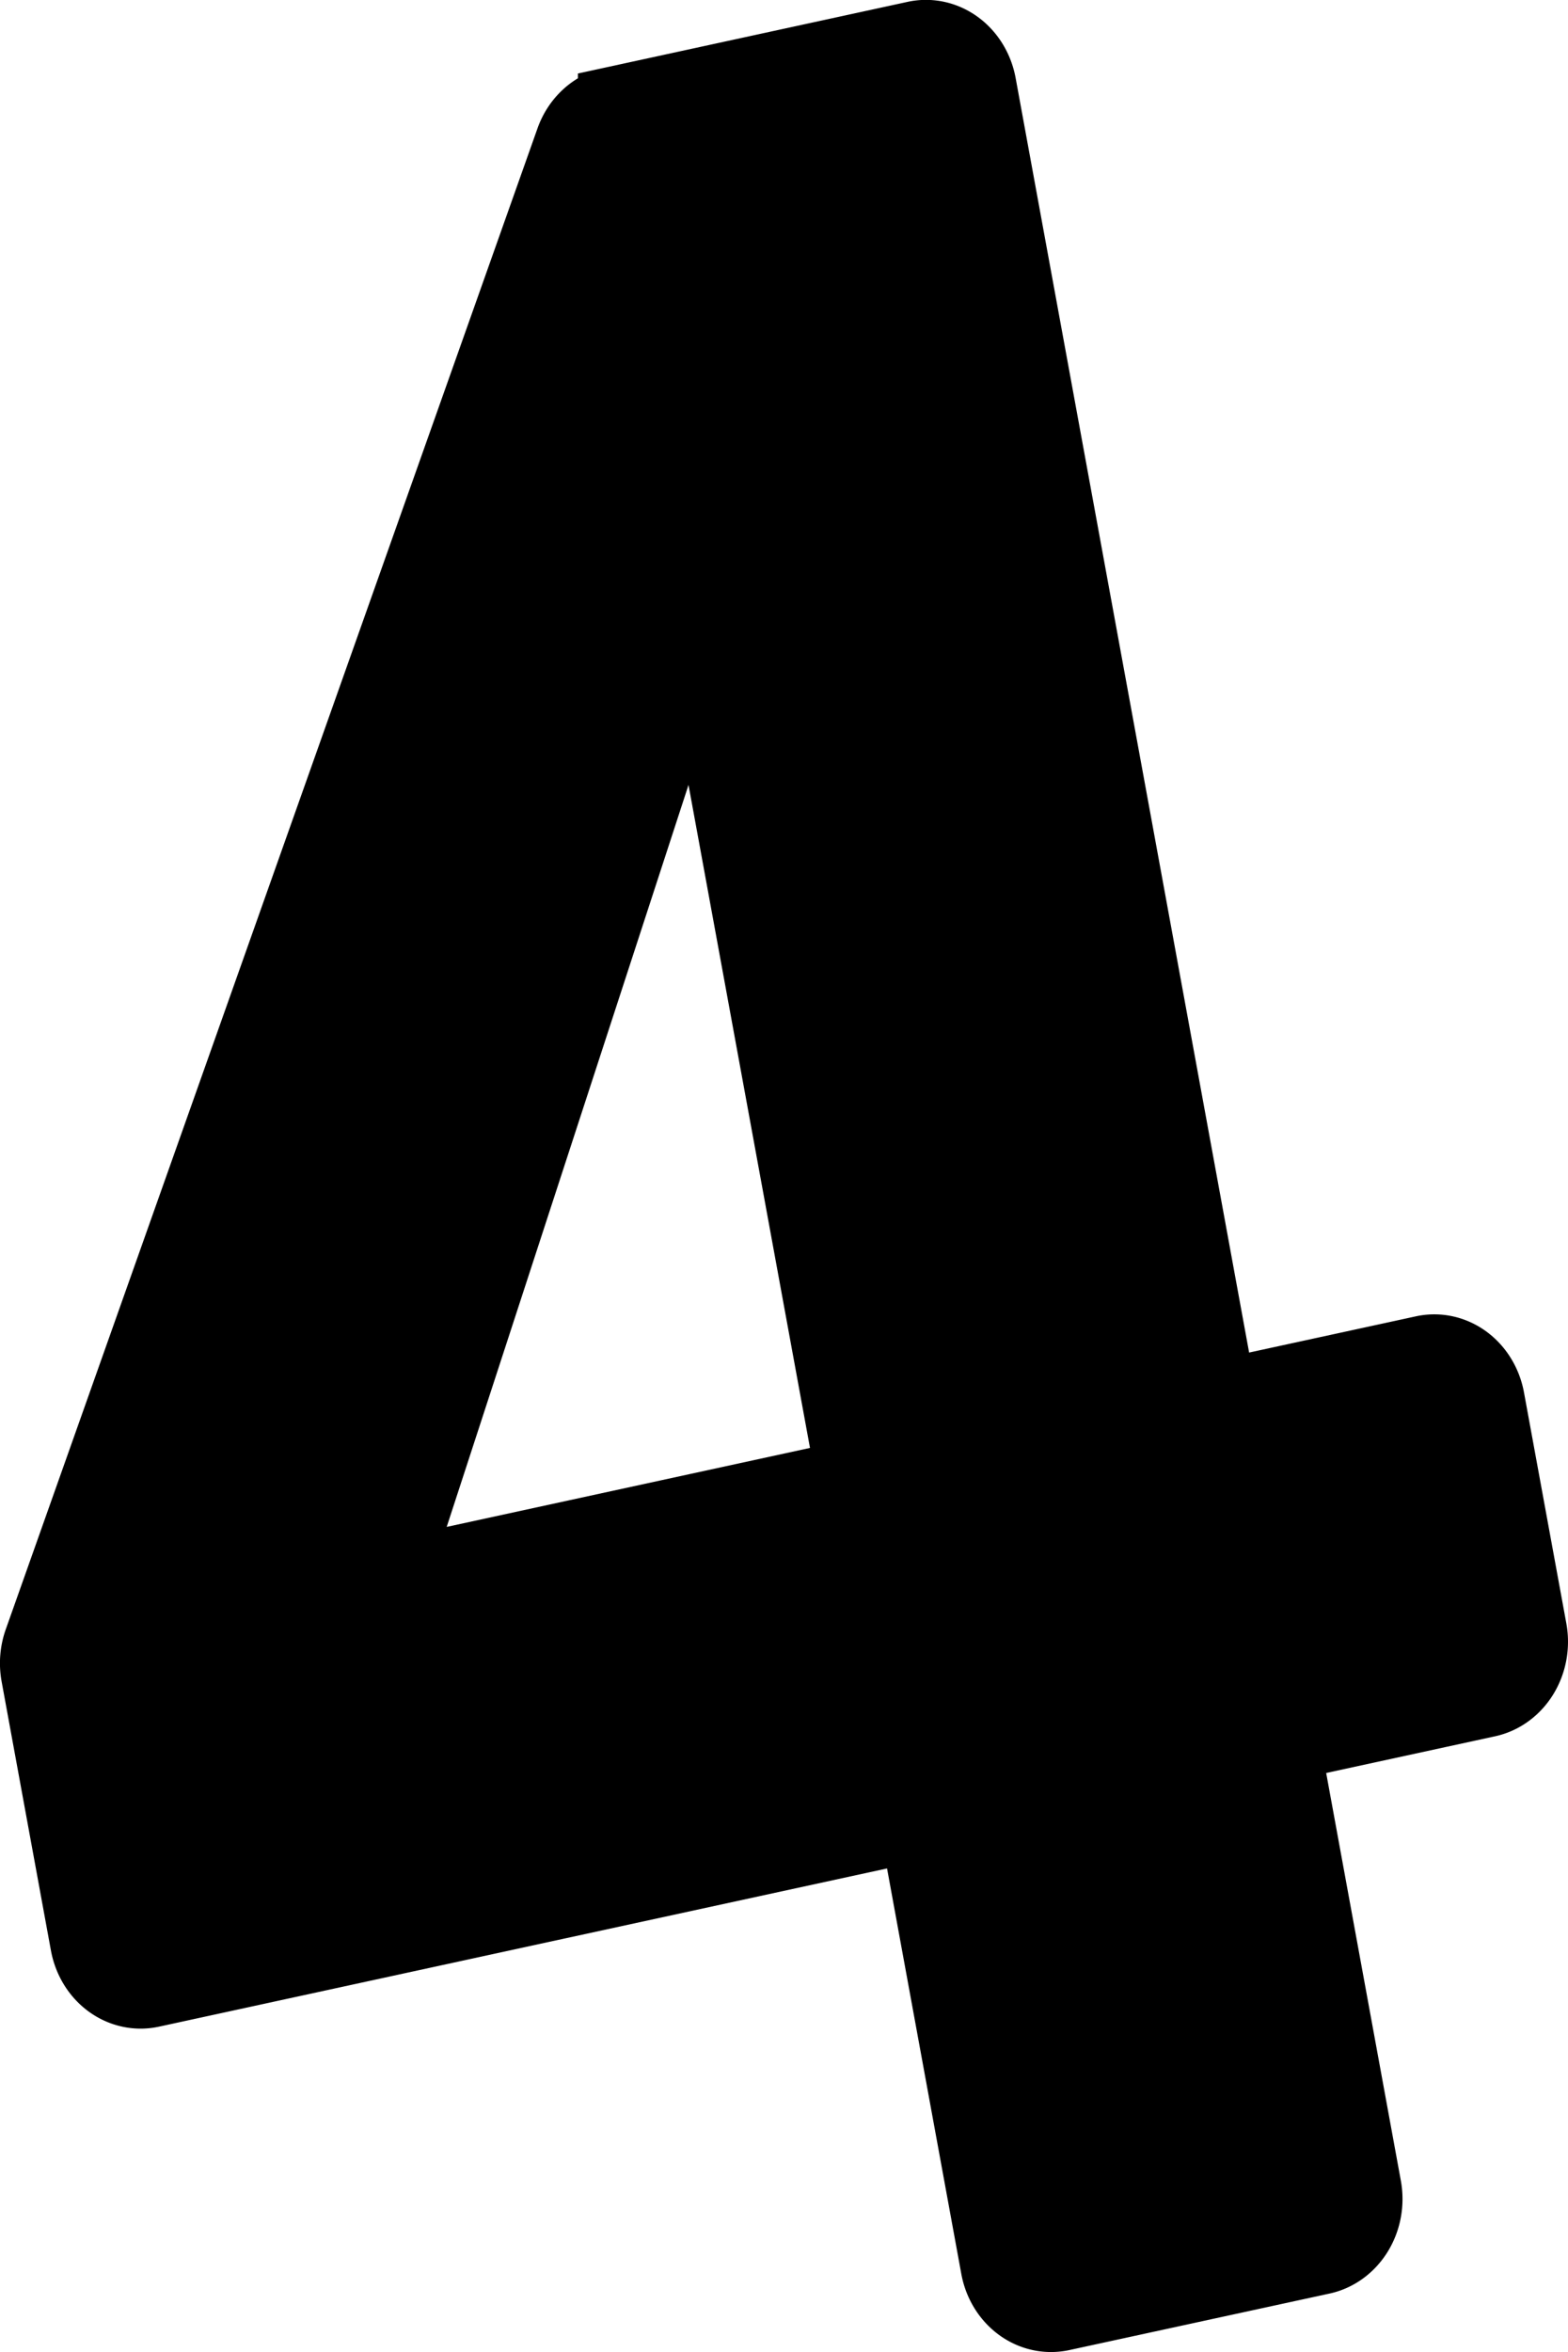 <?xml version="1.0" encoding="UTF-8" standalone="no"?>
<!-- Created with Inkscape (http://www.inkscape.org/) -->

<svg
   xmlns:dc="http://purl.org/dc/elements/1.1/"
   xmlns:cc="http://creativecommons.org/ns#"
   xmlns:rdf="http://www.w3.org/1999/02/22-rdf-syntax-ns#"
   xmlns:svg="http://www.w3.org/2000/svg"
   xmlns="http://www.w3.org/2000/svg"
   xmlns:sodipodi="http://sodipodi.sourceforge.net/DTD/sodipodi-0.dtd"
   xmlns:inkscape="http://www.inkscape.org/namespaces/inkscape"
   id="svg2"
   sodipodi:docname="number-4.svg"
   inkscape:export-filename="number-4.png"
   viewBox="0 0 18.002 26.998"
   inkscape:export-xdpi="90"
   version="1.1"
   inkscape:export-ydpi="90"
   inkscape:version="0.92.2 (30a58d1, 2017-08-07)"
   width="18.002"
   height="26.998">
  <defs
     id="defs4">
    <filter
       id="filter3833"
       inkscape:collect="always">
      <feGaussianBlur
         id="feGaussianBlur3835"
         stdDeviation="0.878"
         inkscape:collect="always" />
    </filter>
    <linearGradient
       id="linearGradient3843"
       y2="963.36"
       gradientUnits="userSpaceOnUse"
       x2="255"
       y1="1025.4"
       x1="277"
       inkscape:collect="always">
      <stop
         id="stop3839"
         style="stop-color:#ffe5e5"
         offset="0" />
      <stop
         id="stop3841"
         style="stop-color:#fff6f6;stop-opacity:0"
         offset="1" />
    </linearGradient>
    <linearGradient
       id="linearGradient3027"
       y2="732.36"
       gradientUnits="userSpaceOnUse"
       x2="209"
       y1="647.36"
       x1="224"
       inkscape:collect="always">
      <stop
         id="stop3849"
         style="stop-color:#ffffff"
         offset="0" />
      <stop
         id="stop3851"
         style="stop-color:#ffffff;stop-opacity:0"
         offset="1" />
    </linearGradient>
  </defs>
  <sodipodi:namedview
     id="base"
     bordercolor="#666666"
     inkscape:pageshadow="2"
     inkscape:window-y="24"
     pagecolor="#ffffff"
     inkscape:window-height="744"
     inkscape:window-maximized="1"
     inkscape:zoom="0.5"
     inkscape:window-x="65"
     showgrid="false"
     borderopacity="1.0"
     inkscape:current-layer="layer1"
     inkscape:cx="91.092033"
     inkscape:cy="245.11448"
     inkscape:window-width="1301"
     inkscape:pageopacity="0.0"
     inkscape:document-units="px"
     fit-margin-top="0"
     fit-margin-left="0"
     fit-margin-right="0"
     fit-margin-bottom="0" />
  <g
     id="layer1"
     inkscape:label="Layer 1"
     inkscape:groupmode="layer"
     transform="translate(-77.991,-978.952)">
    <path
       id="path3026"
       style="fill:#000000;stroke:#000000;stroke-width:0.78"
       inkscape:connector-curvature="0"
       d="m 85.016,980.11 a 0.659,0.718 0 0 0 -0.487,0.447 l -6.104,17.226 a 0.659,0.718 0 0 0 -0.032,0.398 l 0.566,3.087 a 0.659,0.718 0 0 0 0.777,0.564 l 8.75,-1.901 0.925,5.049 a 0.659,0.718 0 0 0 0.777,0.564 l 2.984,-0.648 a 0.659,0.718 0 0 0 0.518,-0.846 l -0.925,-5.049 2.307,-0.501 a 0.659,0.718 0 0 0 0.518,-0.846 l -0.486,-2.65 A 0.659,0.718 0 0 0 94.328,994.442 l -2.307,0.501 -2.753,-15.024 a 0.659,0.718 0 0 0 -0.777,-0.564 l -3.475,0.755 z m 0.986,6.268 1.74,9.494 -5.204,1.131 3.464,-10.626 z" />
    <path
       id="path3823"
       style="fill:url(#linearGradient3027)"
       inkscape:connector-curvature="0"
       d="m 254.84,622.08 a 10.893,10.295 0 0 0 -1.875,0.188 l -57.406,10.812 a 10.893,10.295 0 0 0 -8.031,6.438 l -36.562,89.594 c 24.227,-24.26 54.571,-44.265 87.531,-55.75 11.925,-4.155 23.516,-6.93 34.594,-8.469 l -7.281,-34.531 a 10.893,10.295 0 0 0 -10.969,-8.281 z" />
    <path
       id="path3811"
       style="fill:url(#linearGradient3843);filter:url(#filter3833)"
       inkscape:connector-curvature="0"
       d="m 260.56,958.33 6.625,31.312 a 10.893,10.295 0 0 0 12.82,8.1 l 49.281,-9.281 a 10.893,10.295 0 0 0 8.562,-12.125 l -1.938,-9.125 c -12.771,-0.261 -25.94,-1.196 -39.406,-2.844 -12.246,-1.498 -24.258,-3.521 -35.938,-6.031 z" />
  </g>
</svg>
